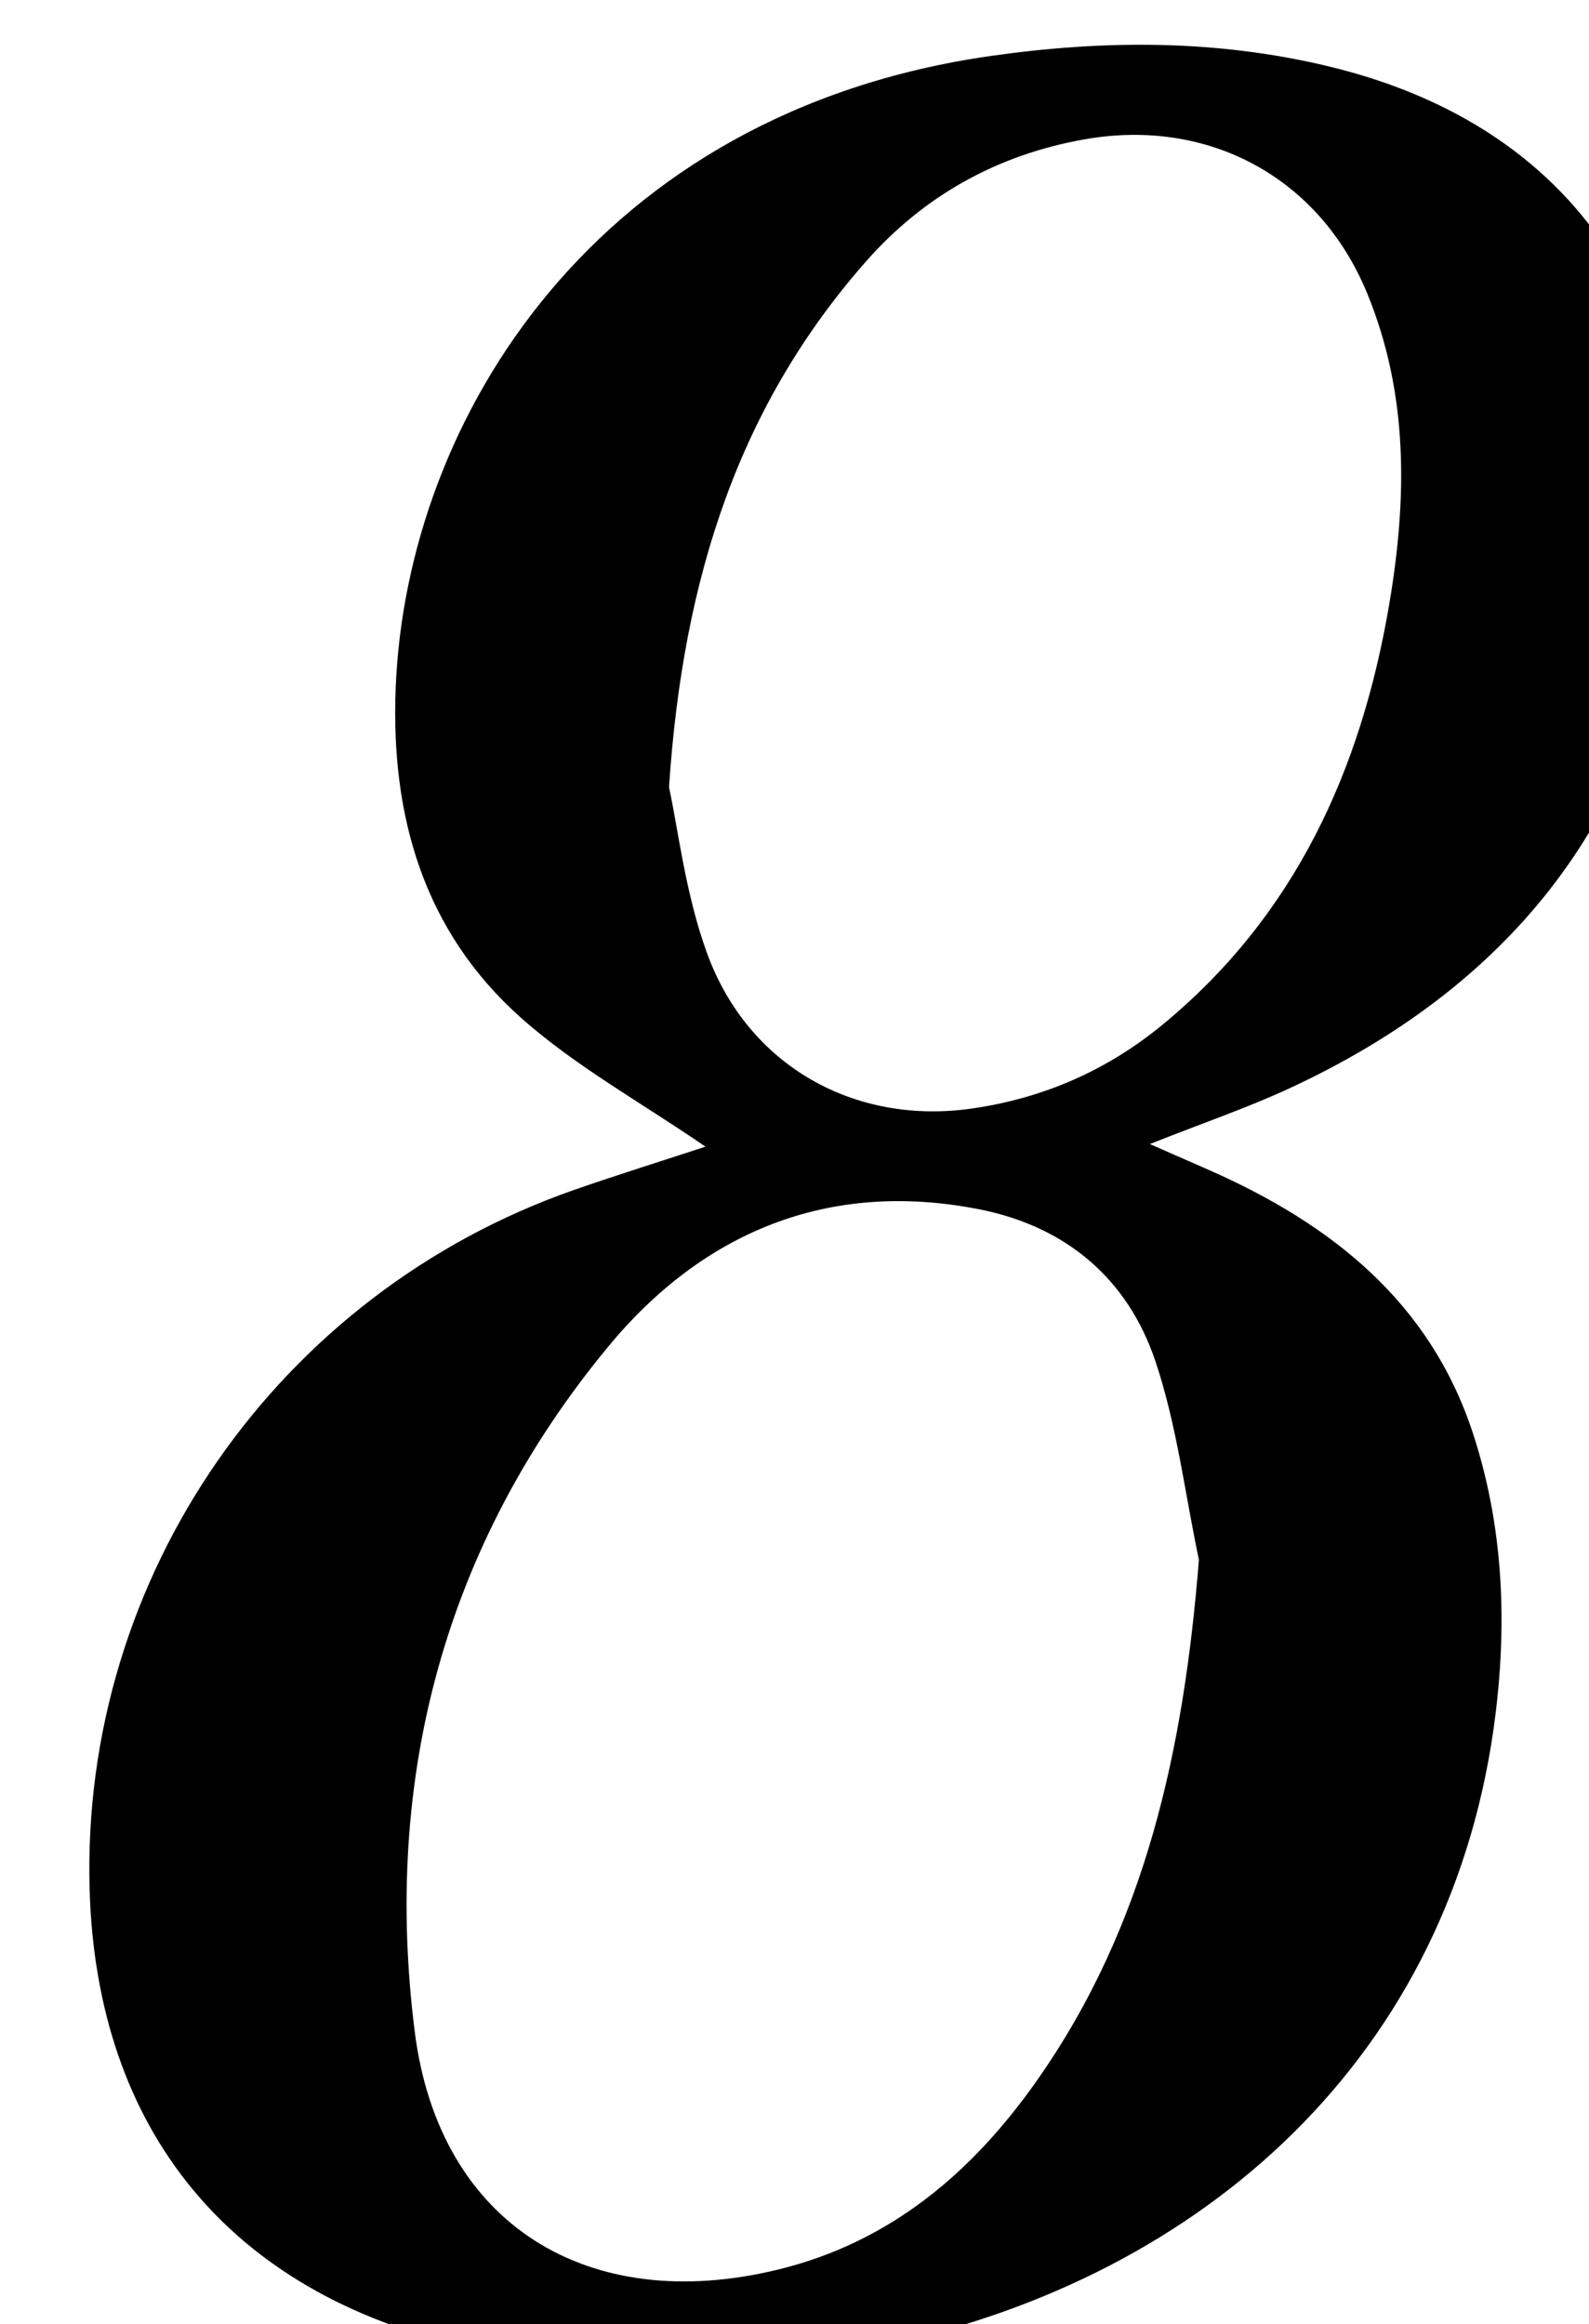 <?xml version="1.0" encoding="iso-8859-1"?>
<!-- Generator: Adobe Illustrator 25.2.1, SVG Export Plug-In . SVG Version: 6.00 Build 0)  -->
<svg version="1.1" xmlns="http://www.w3.org/2000/svg" xmlns:xlink="http://www.w3.org/1999/xlink" x="0px" y="0px"
	 viewBox="0 0 142.968 209.033" style="enable-background:new 0 0 142.968 209.033;" xml:space="preserve">
<g>
	<path d="M63.473,103.13c-5.759-3.958-11.663-7.207-16.577-11.571c-8.776-7.794-11.763-18.174-11.293-29.731
		c0.988-24.258,18.108-51.745,53.549-56.797c10.152-1.447,20.225-1.484,30.262,0.907c25.347,6.038,33.863,26.276,31.089,46.882
		c-2.875,21.357-15.115,36.088-34.476,45.059c-3.756,1.741-7.696,3.085-12.571,5.016c2.295,1.007,3.864,1.691,5.429,2.383
		c10.911,4.827,19.756,11.816,23.628,23.594c2.691,8.185,3.098,16.673,2.057,25.194c-3.786,31.011-26.479,50.704-54.61,56.775
		c-12.66,2.732-25.407,3.102-38.141,0.201c-21.133-4.815-33.151-19.451-33.758-41.156c-0.786-28.069,16.907-53.575,43.657-62.888
		C55.616,105.643,59.557,104.416,63.473,103.13z M107.87,140.283c-1.262-5.974-1.985-12.13-3.921-17.877
		c-2.496-7.412-8.052-12.114-15.873-13.648c-13.604-2.67-24.885,2.111-33.362,12.368c-14.738,17.834-20.277,38.847-17.399,61.601
		c2.195,17.351,15.599,25.561,32.696,21.396c10.075-2.455,17.441-8.704,23.258-16.964
		C103.126,173.164,106.519,157.23,107.87,140.283z M60.193,70.81c0.814,3.694,1.462,9.56,3.43,14.944
		c3.709,10.147,13.319,15.466,23.843,13.944c6.389-0.924,12.119-3.408,17.137-7.541c11.937-9.832,17.858-22.912,20.387-37.784
		c1.611-9.475,1.765-18.899-1.989-28.011c-4.303-10.444-14.315-15.79-25.412-13.832c-7.873,1.389-14.472,5.082-19.664,10.976
		C66.581,36.385,61.452,51.777,60.193,70.81z"/>
</g>
</svg>
